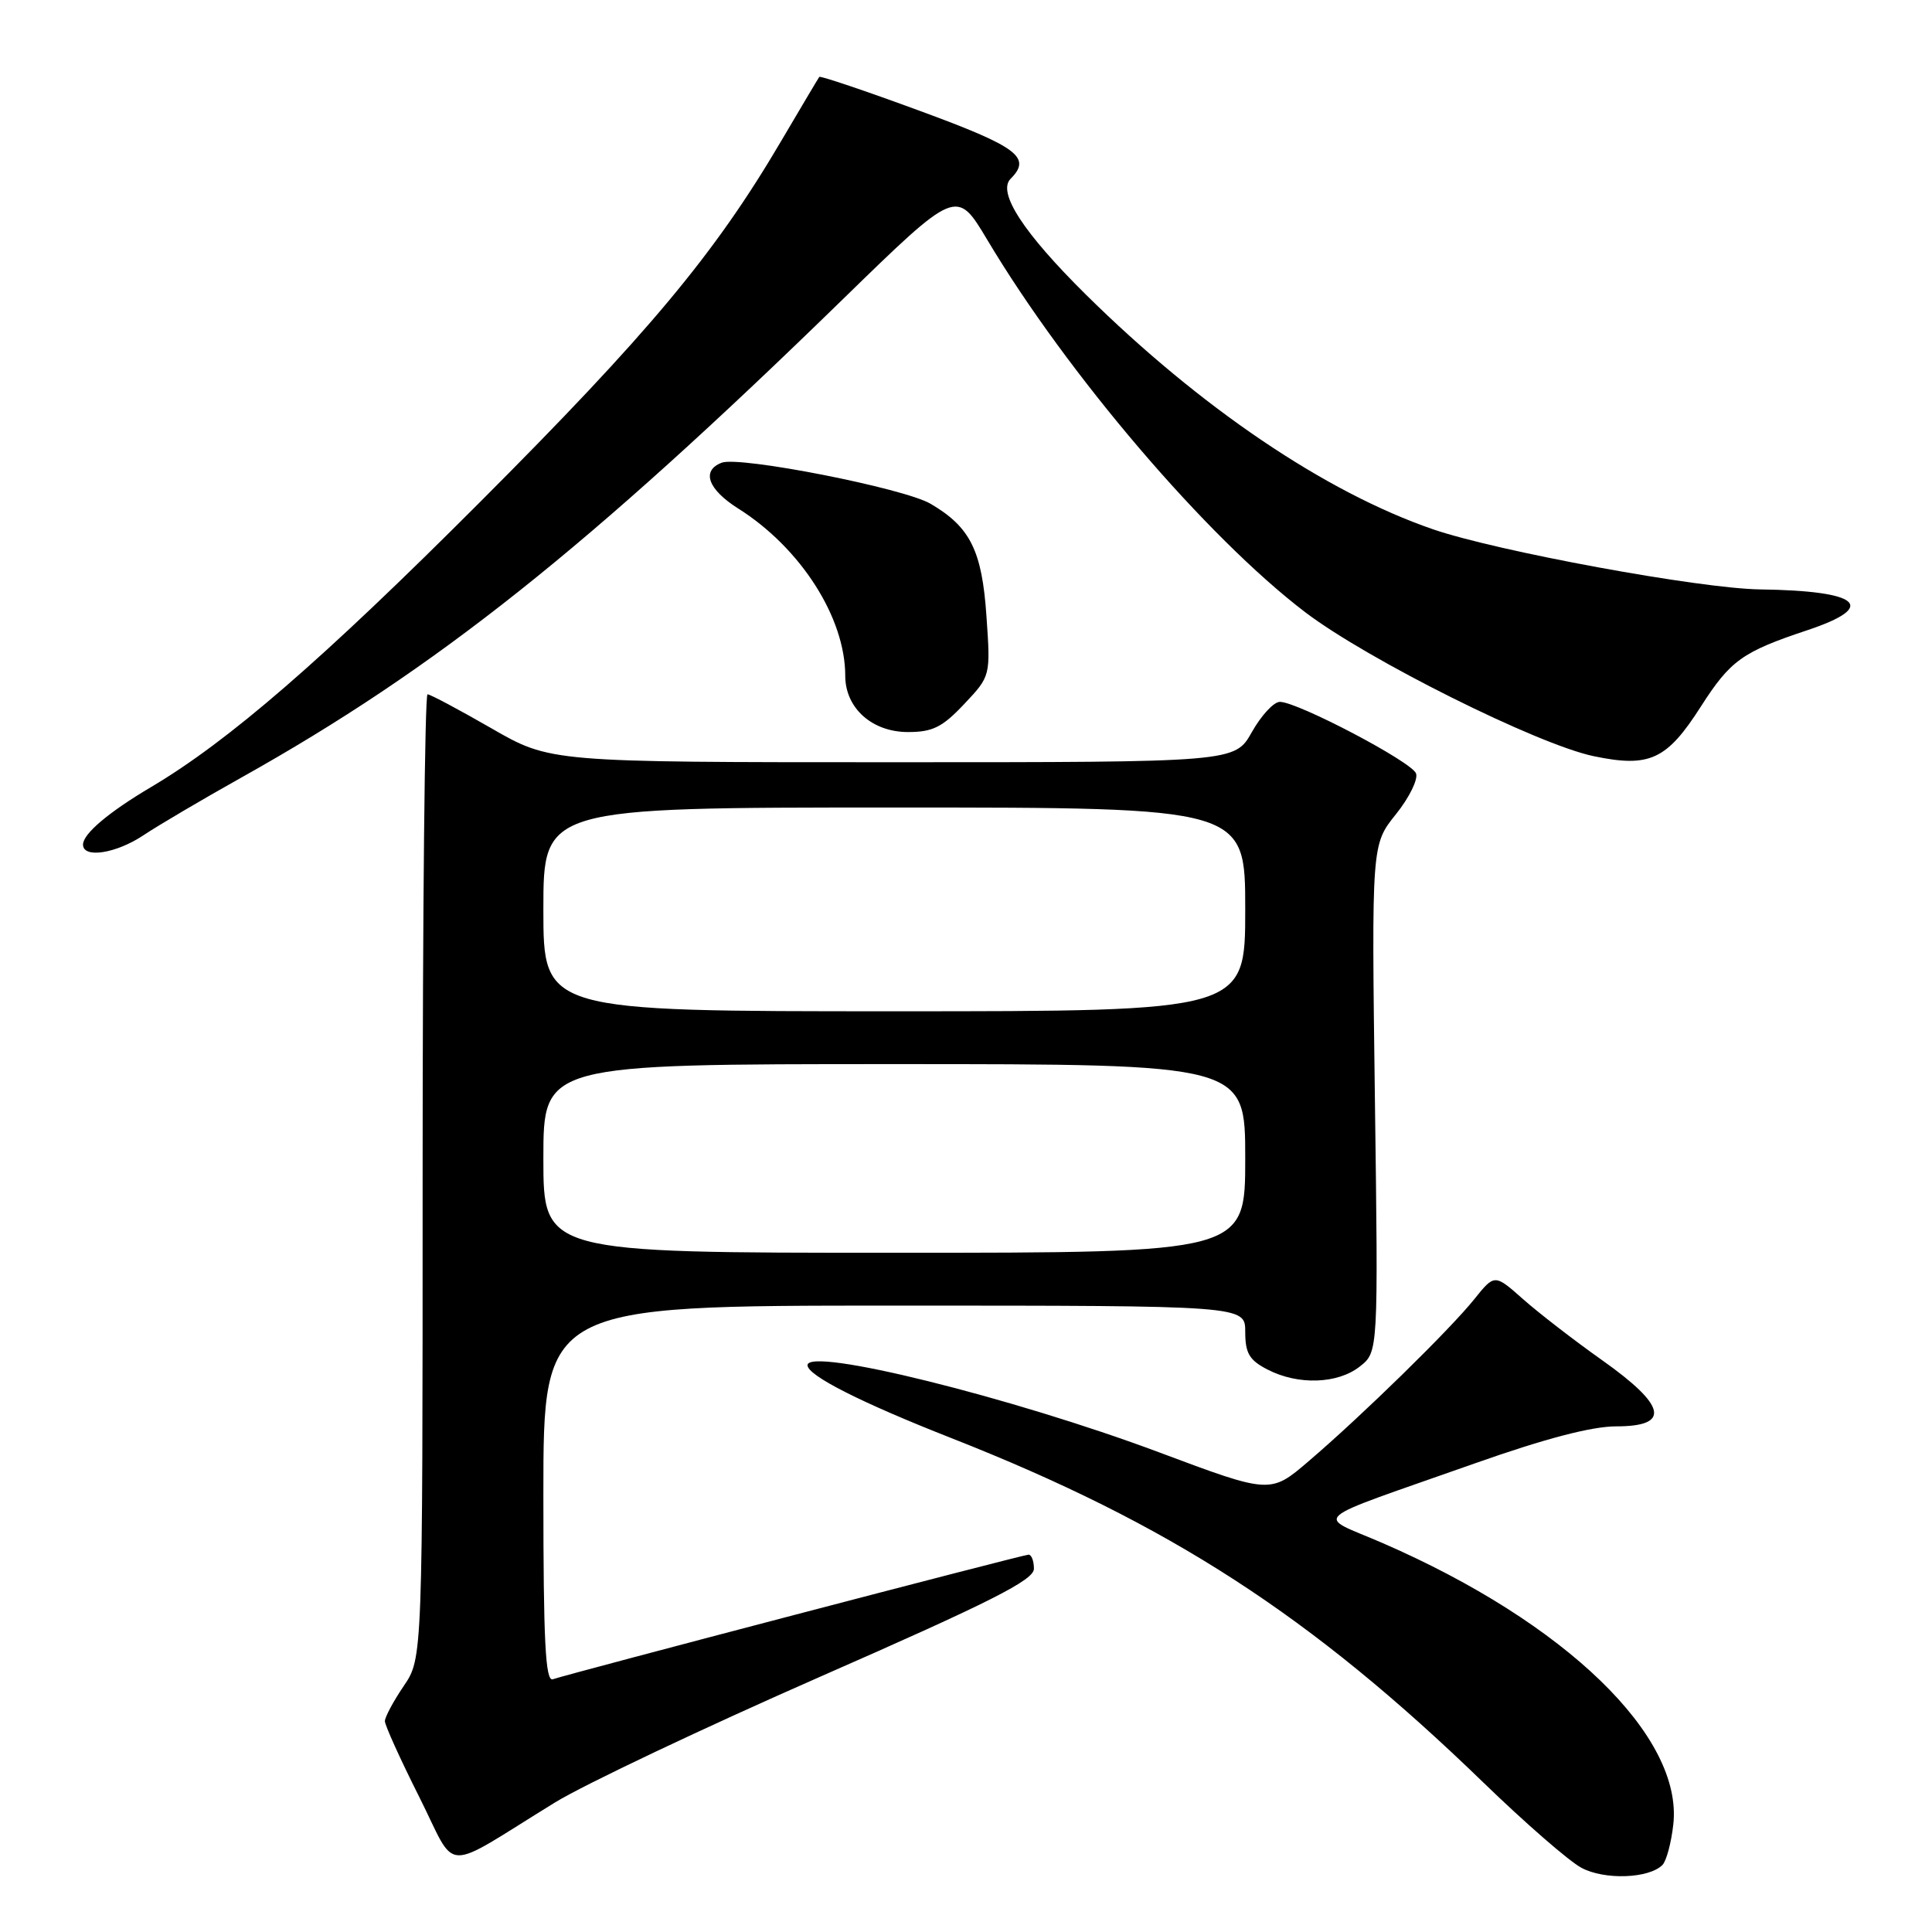 <?xml version="1.0" encoding="UTF-8" standalone="no"?>
<!DOCTYPE svg PUBLIC "-//W3C//DTD SVG 1.1//EN" "http://www.w3.org/Graphics/SVG/1.1/DTD/svg11.dtd" >
<svg xmlns="http://www.w3.org/2000/svg" xmlns:xlink="http://www.w3.org/1999/xlink" version="1.1" viewBox="0 0 256 256">
 <g >
 <path fill="currentColor"
d=" M 220.28 247.12 C 220.80 246.60 221.45 244.19 221.72 241.76 C 223.04 230.09 207.48 215.02 183.24 204.48 C 174.28 200.58 172.76 201.91 195.41 193.91 C 204.73 190.62 210.91 189.00 214.16 189.00 C 221.40 189.00 220.82 186.28 212.30 180.24 C 208.62 177.64 203.90 173.99 201.82 172.15 C 198.04 168.80 198.04 168.80 195.35 172.15 C 192.14 176.16 180.49 187.56 173.41 193.61 C 168.33 197.96 168.33 197.96 153.58 192.44 C 134.08 185.15 107.00 178.44 107.00 180.90 C 107.00 182.26 114.06 185.84 126.07 190.56 C 154.96 201.93 173.70 214.06 196.54 236.18 C 202.06 241.53 207.91 246.62 209.54 247.49 C 212.59 249.13 218.47 248.93 220.28 247.12 Z  M 73.55 238.83 C 77.43 236.45 93.29 228.93 108.80 222.12 C 131.30 212.25 137.00 209.37 137.00 207.87 C 137.00 206.84 136.68 206.00 136.29 206.00 C 135.58 206.00 75.57 221.72 73.25 222.51 C 72.27 222.84 72.00 217.51 72.00 197.97 C 72.00 173.00 72.00 173.00 118.50 173.00 C 165.00 173.00 165.00 173.00 165.00 176.47 C 165.00 179.31 165.54 180.23 167.95 181.47 C 171.99 183.56 177.24 183.39 180.18 181.07 C 182.63 179.15 182.63 179.15 182.18 145.53 C 181.74 111.91 181.74 111.91 184.96 107.90 C 186.73 105.70 187.93 103.26 187.63 102.48 C 187.04 100.93 171.94 93.00 169.59 93.00 C 168.78 93.00 167.12 94.80 165.88 97.00 C 163.63 101.00 163.63 101.00 118.27 101.00 C 72.91 101.00 72.91 101.00 65.11 96.50 C 60.81 94.03 57.01 92.00 56.65 92.00 C 56.29 92.00 56.00 120.74 56.00 155.86 C 56.00 219.72 56.00 219.72 53.50 223.40 C 52.12 225.43 51.00 227.53 51.00 228.06 C 51.00 228.60 53.04 233.11 55.54 238.08 C 60.70 248.35 58.25 248.24 73.55 238.83 Z  M 19.02 110.67 C 20.93 109.39 26.77 105.95 32.00 103.02 C 57.76 88.60 77.80 72.67 111.60 39.73 C 126.75 24.97 126.75 24.97 130.79 31.73 C 141.42 49.56 159.88 71.18 172.97 81.14 C 181.24 87.42 203.72 98.64 211.18 100.20 C 218.58 101.74 220.86 100.69 225.38 93.61 C 229.30 87.50 230.85 86.38 239.50 83.50 C 248.91 80.36 246.48 78.28 233.22 78.10 C 225.23 77.99 198.35 73.05 189.87 70.13 C 175.61 65.22 159.04 54.01 143.88 39.03 C 135.58 30.82 132.12 25.48 133.91 23.69 C 136.74 20.86 134.87 19.46 121.88 14.69 C 114.68 12.04 108.68 10.02 108.56 10.19 C 108.43 10.36 106.14 14.22 103.46 18.77 C 94.69 33.68 85.92 44.18 63.55 66.58 C 42.72 87.44 30.27 98.22 20.00 104.30 C 14.39 107.62 11.00 110.49 11.00 111.91 C 11.00 113.78 15.38 113.10 19.02 110.67 Z  M 127.76 93.29 C 131.26 89.58 131.26 89.58 130.71 81.64 C 130.12 72.95 128.56 69.83 123.30 66.75 C 119.77 64.68 97.99 60.41 95.63 61.31 C 92.90 62.36 93.80 64.85 97.83 67.39 C 106.10 72.61 112.00 81.84 112.00 89.55 C 112.00 93.82 115.55 97.00 120.31 97.00 C 123.58 97.00 124.87 96.36 127.76 93.29 Z  M 72.00 153.50 C 72.00 141.00 72.00 141.00 118.50 141.00 C 165.00 141.00 165.00 141.00 165.00 153.50 C 165.00 166.00 165.00 166.00 118.50 166.00 C 72.00 166.00 72.00 166.00 72.00 153.50 Z  M 72.00 120.50 C 72.00 107.00 72.00 107.00 118.50 107.00 C 165.00 107.00 165.00 107.00 165.00 120.50 C 165.00 134.00 165.00 134.00 118.50 134.00 C 72.00 134.00 72.00 134.00 72.00 120.50 Z "/>
</g>
</svg>